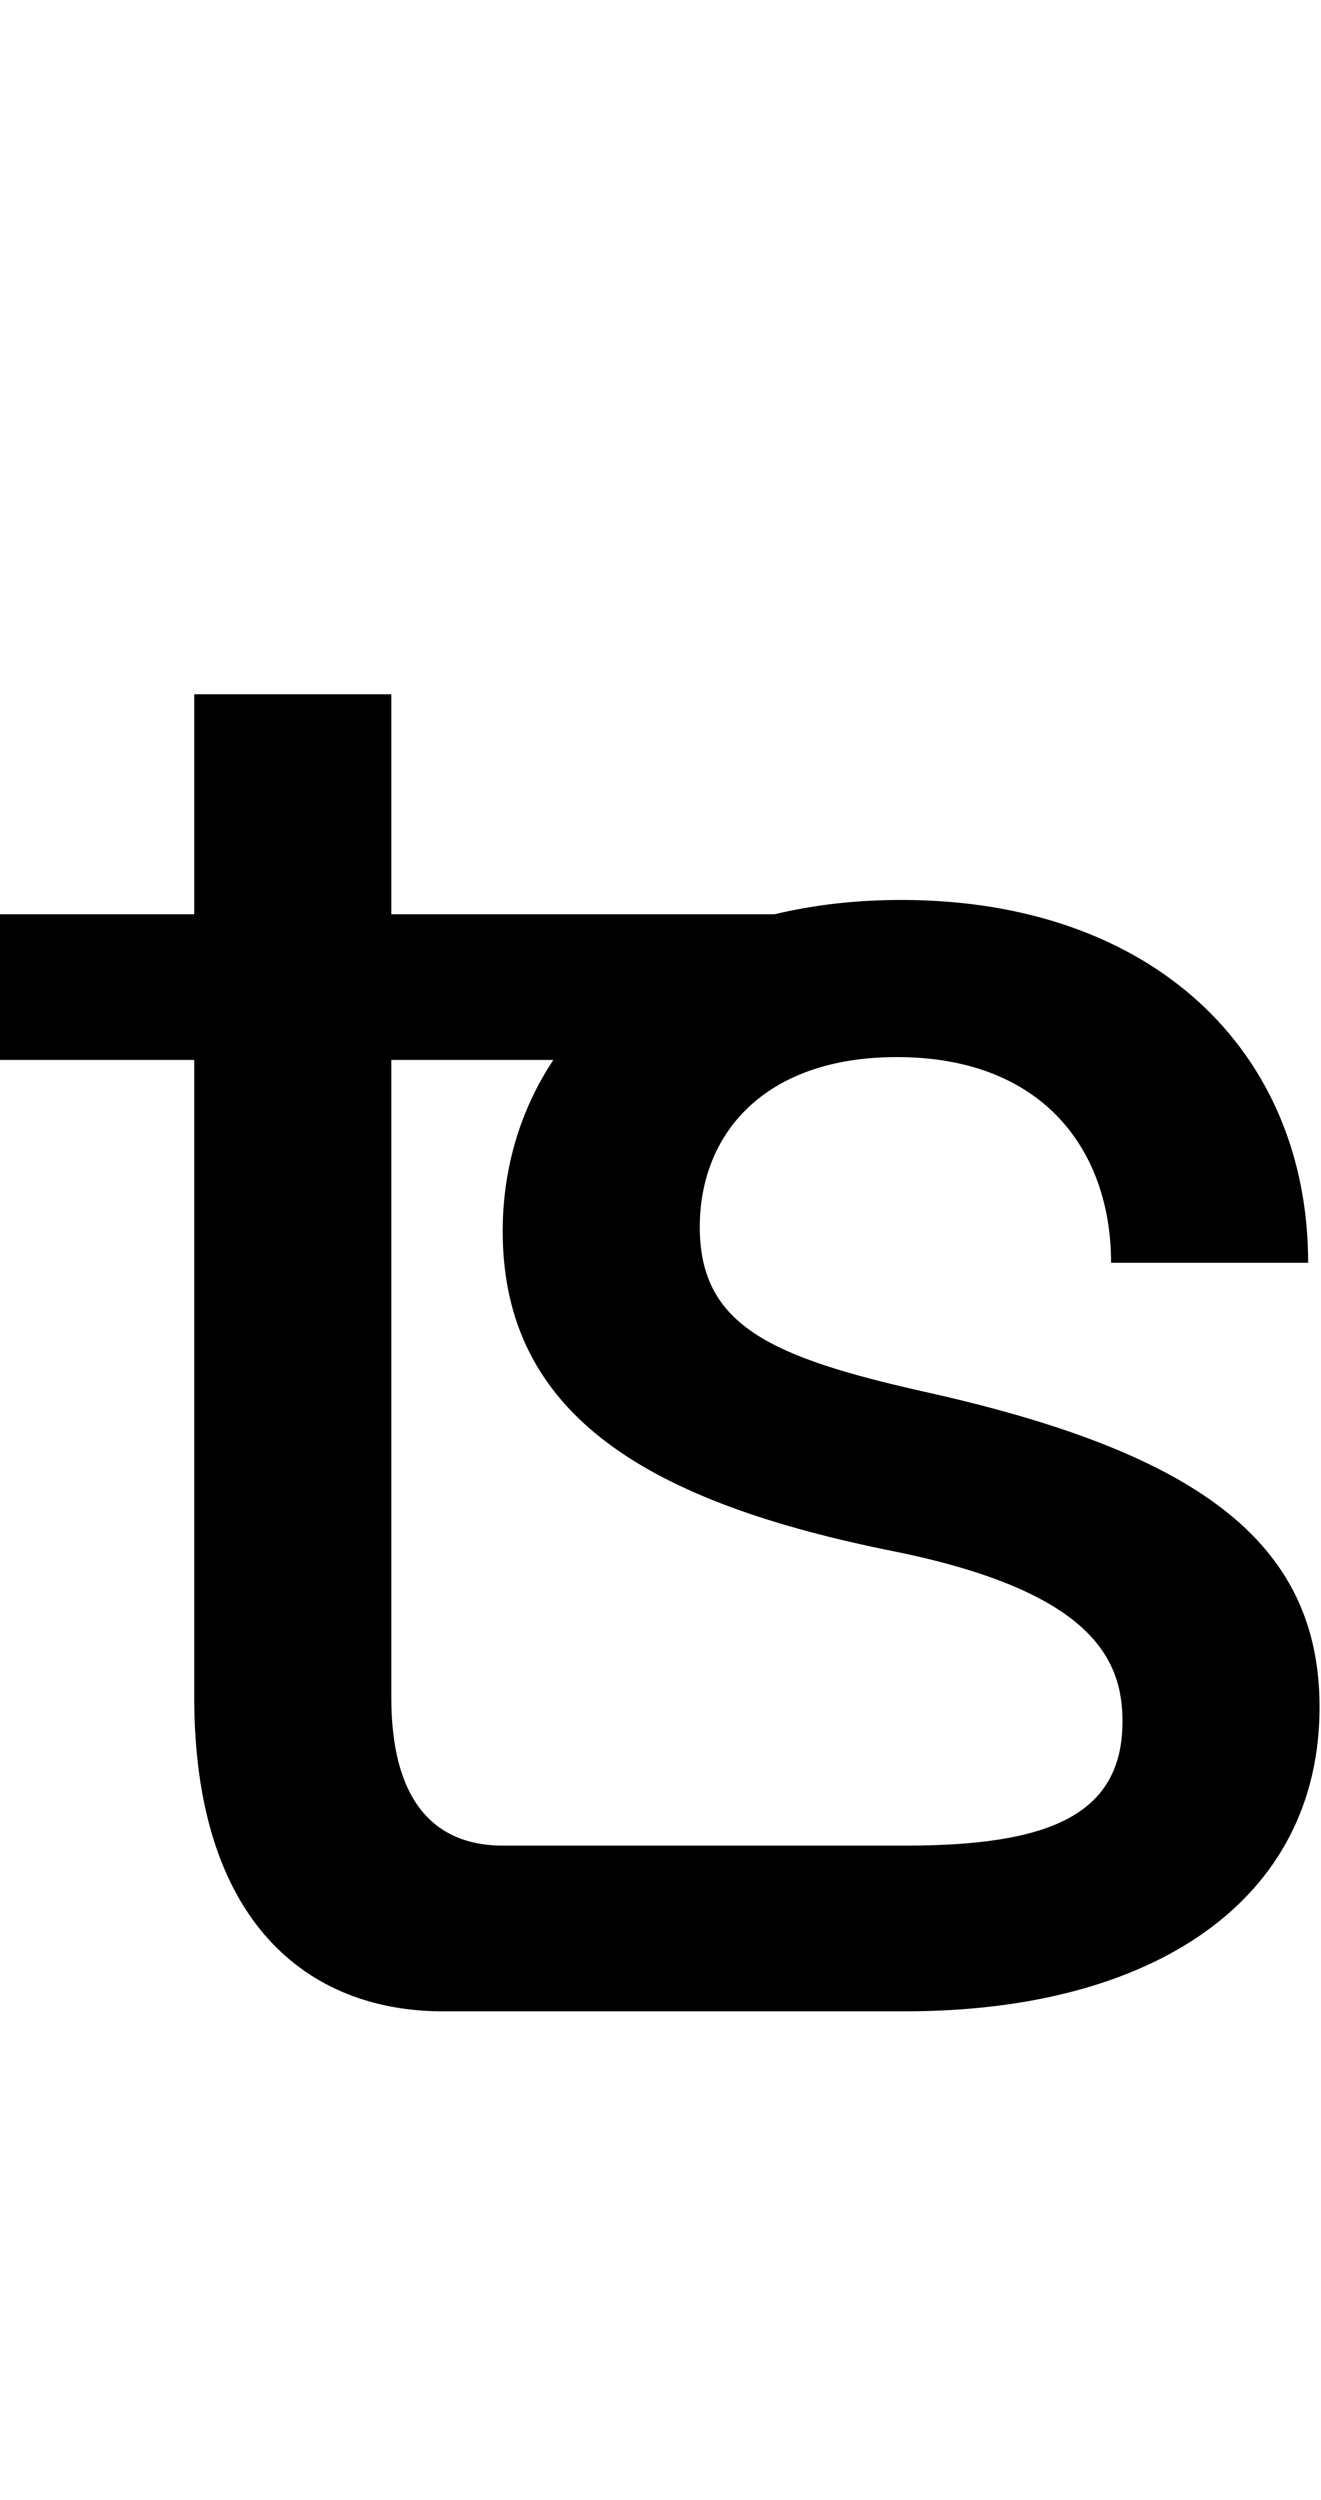 <svg id="svg-ts" xmlns="http://www.w3.org/2000/svg" width="185" height="350"><path d="M364 -1844V-1536H92V-1332H364V-440C364 -124 524 0 712 0H1360C1708 0 1940 -156 1940 -426C1940 -660 1764 -784 1384 -868C1172 -916 1072 -960 1072 -1098C1072 -1228 1162 -1336 1348 -1336C1554 -1336 1648 -1204 1648 -1048H1924C1924 -1344 1706 -1556 1354 -1556C1290.374 -1556 1231.195 -1549.021 1176.995 -1536H640V-1844ZM1664 -406C1664 -274 1560 -232 1360 -232H796C716 -232 640 -276 640 -440V-1332H866.939C820.747 -1262.356 796 -1180.416 796 -1092C796 -832 1004 -712 1344 -644C1620 -588 1664 -494 1664 -406Z" transform="translate(-9.2 281.6) scale(0.1)"/></svg>
